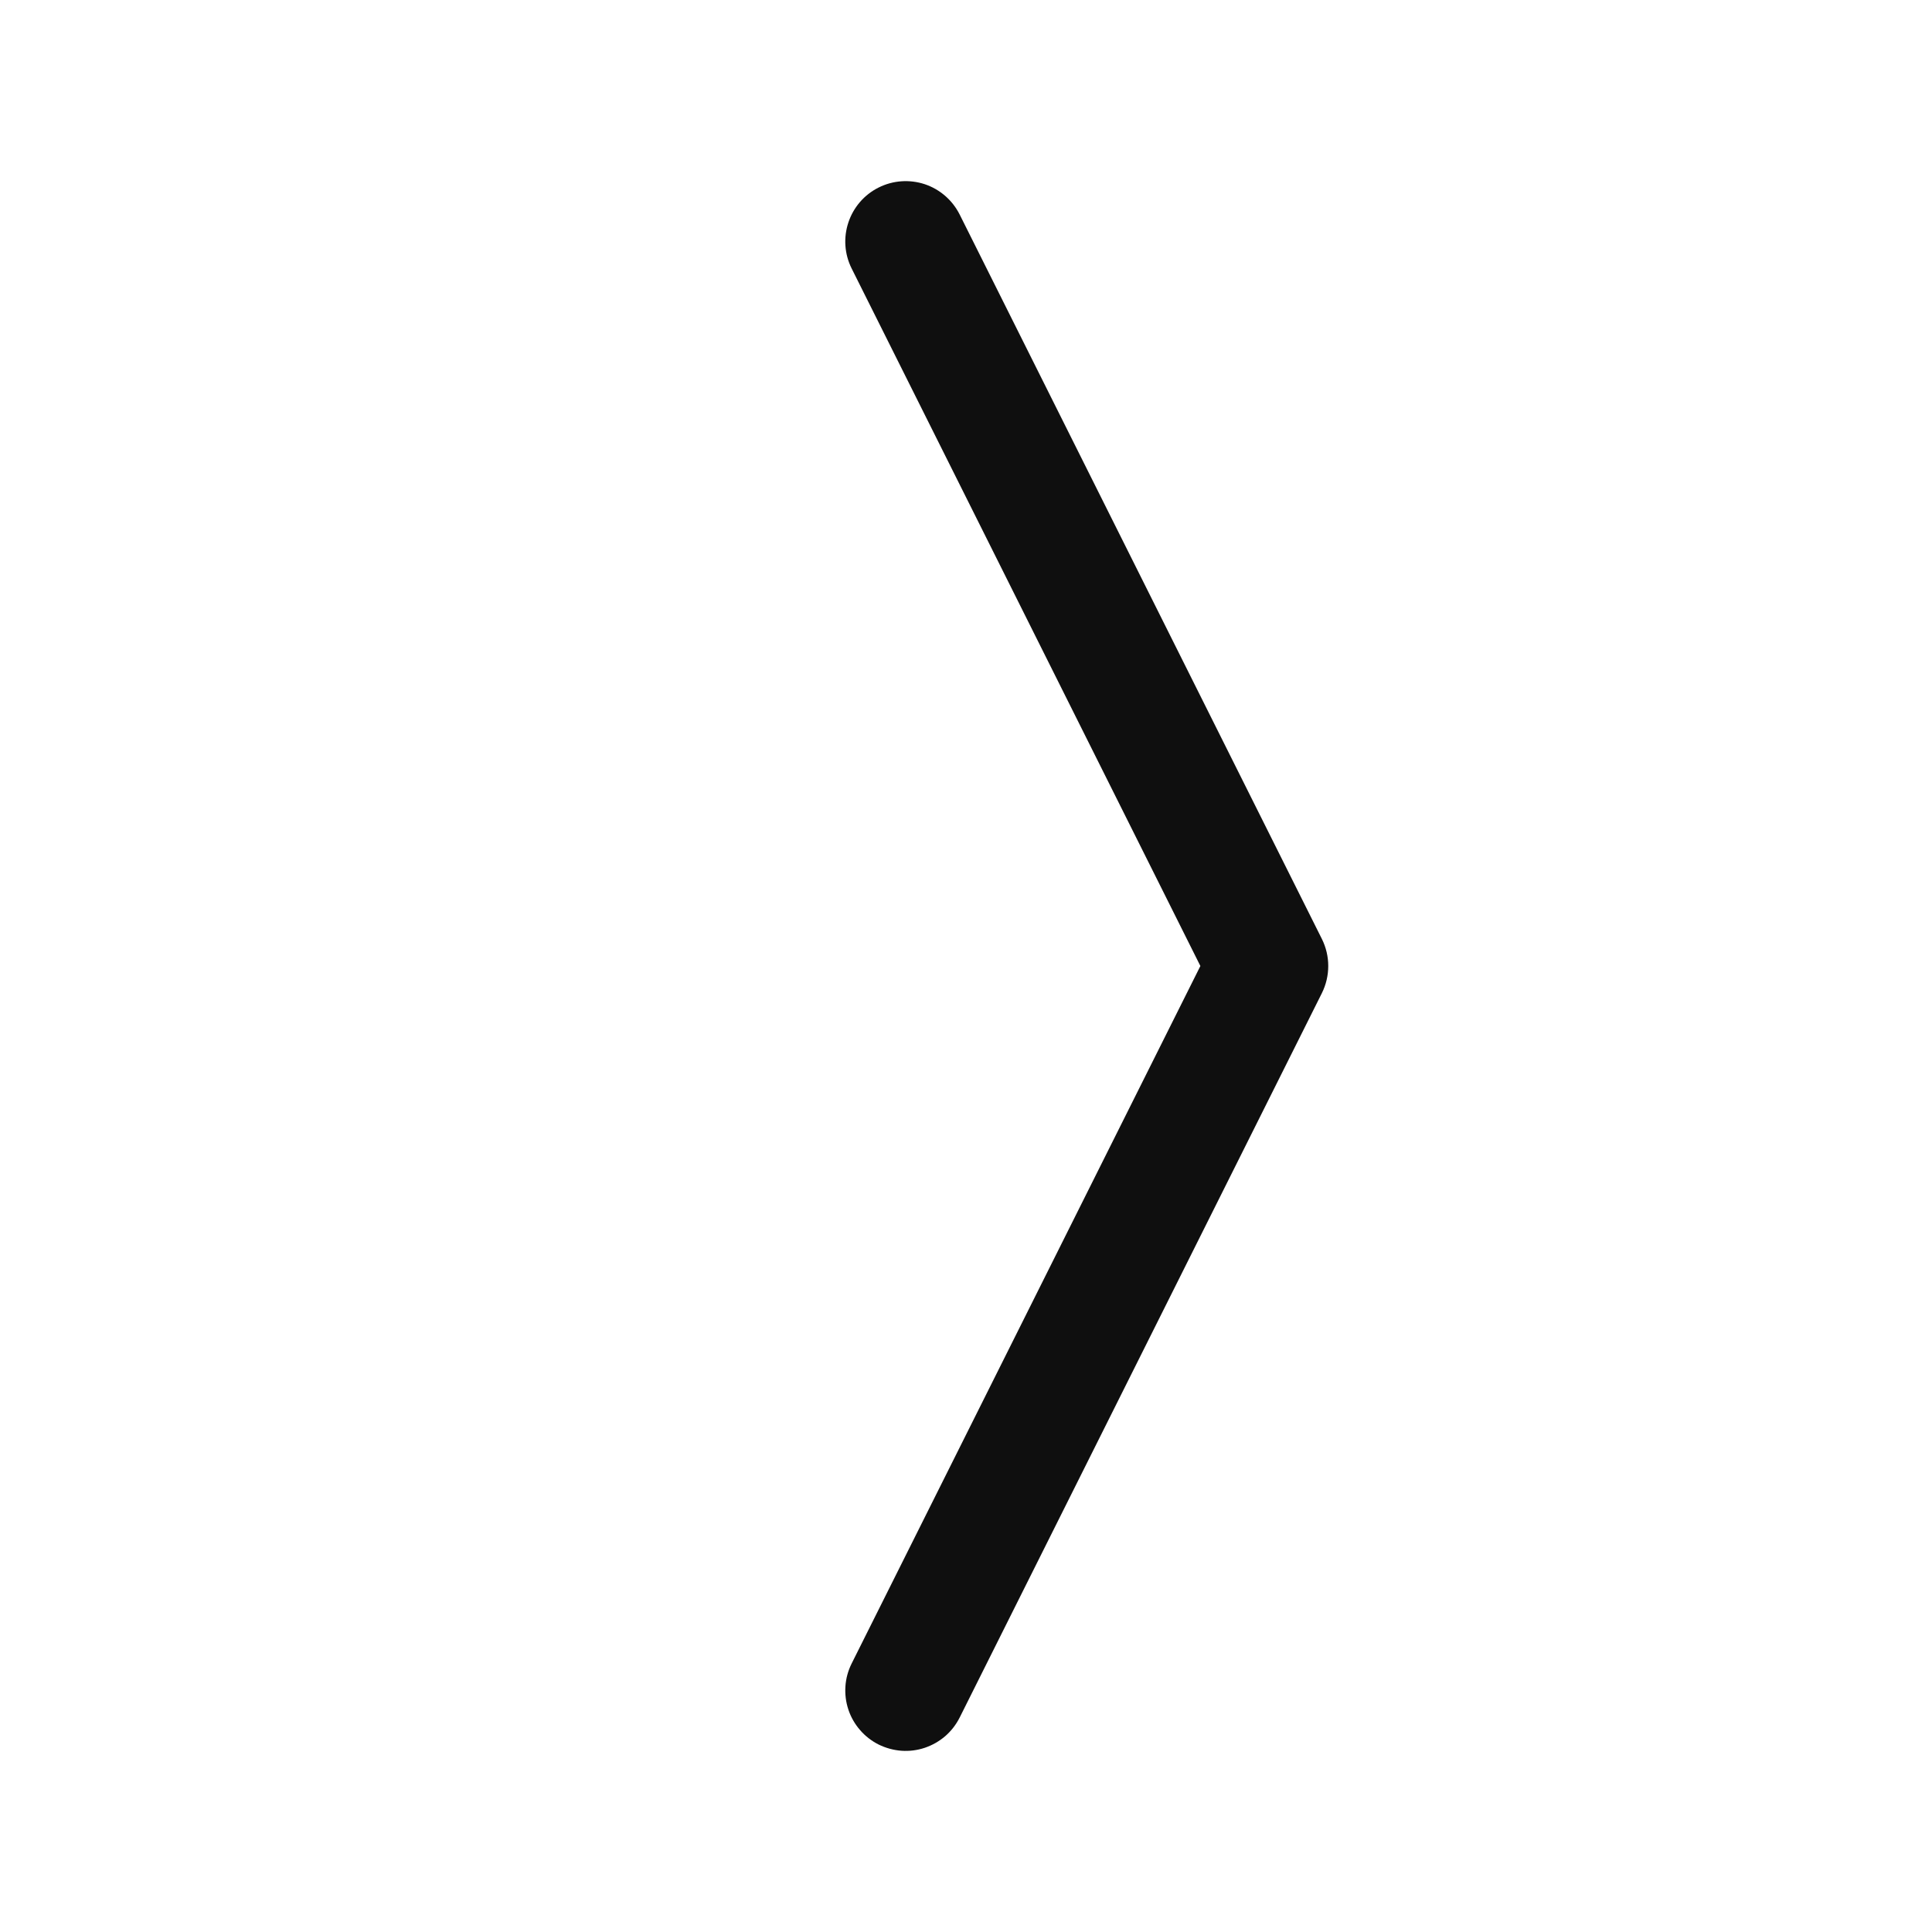 <svg width="32" height="32" viewBox="0 0 32 32" fill="none" xmlns="http://www.w3.org/2000/svg">
<path d="M21.895 15.553L15.895 3.553C15.776 3.316 15.568 3.135 15.317 3.051C15.065 2.968 14.79 2.987 14.553 3.106C14.316 3.224 14.136 3.432 14.052 3.684C13.968 3.936 13.987 4.21 14.106 4.447L19.882 16L14.106 27.553C14.047 27.671 14.012 27.798 14.003 27.929C13.994 28.06 14.01 28.192 14.052 28.317C14.093 28.441 14.159 28.556 14.245 28.655C14.331 28.755 14.436 28.836 14.553 28.895C14.671 28.953 14.799 28.988 14.93 28.998C15.061 29.007 15.192 28.991 15.317 28.949C15.441 28.907 15.556 28.842 15.656 28.756C15.755 28.67 15.836 28.565 15.895 28.448L21.895 16.448C21.964 16.309 22 16.155 22 16C22 15.845 21.964 15.692 21.895 15.553Z" fill="#0F0F0F"/>
</svg>
